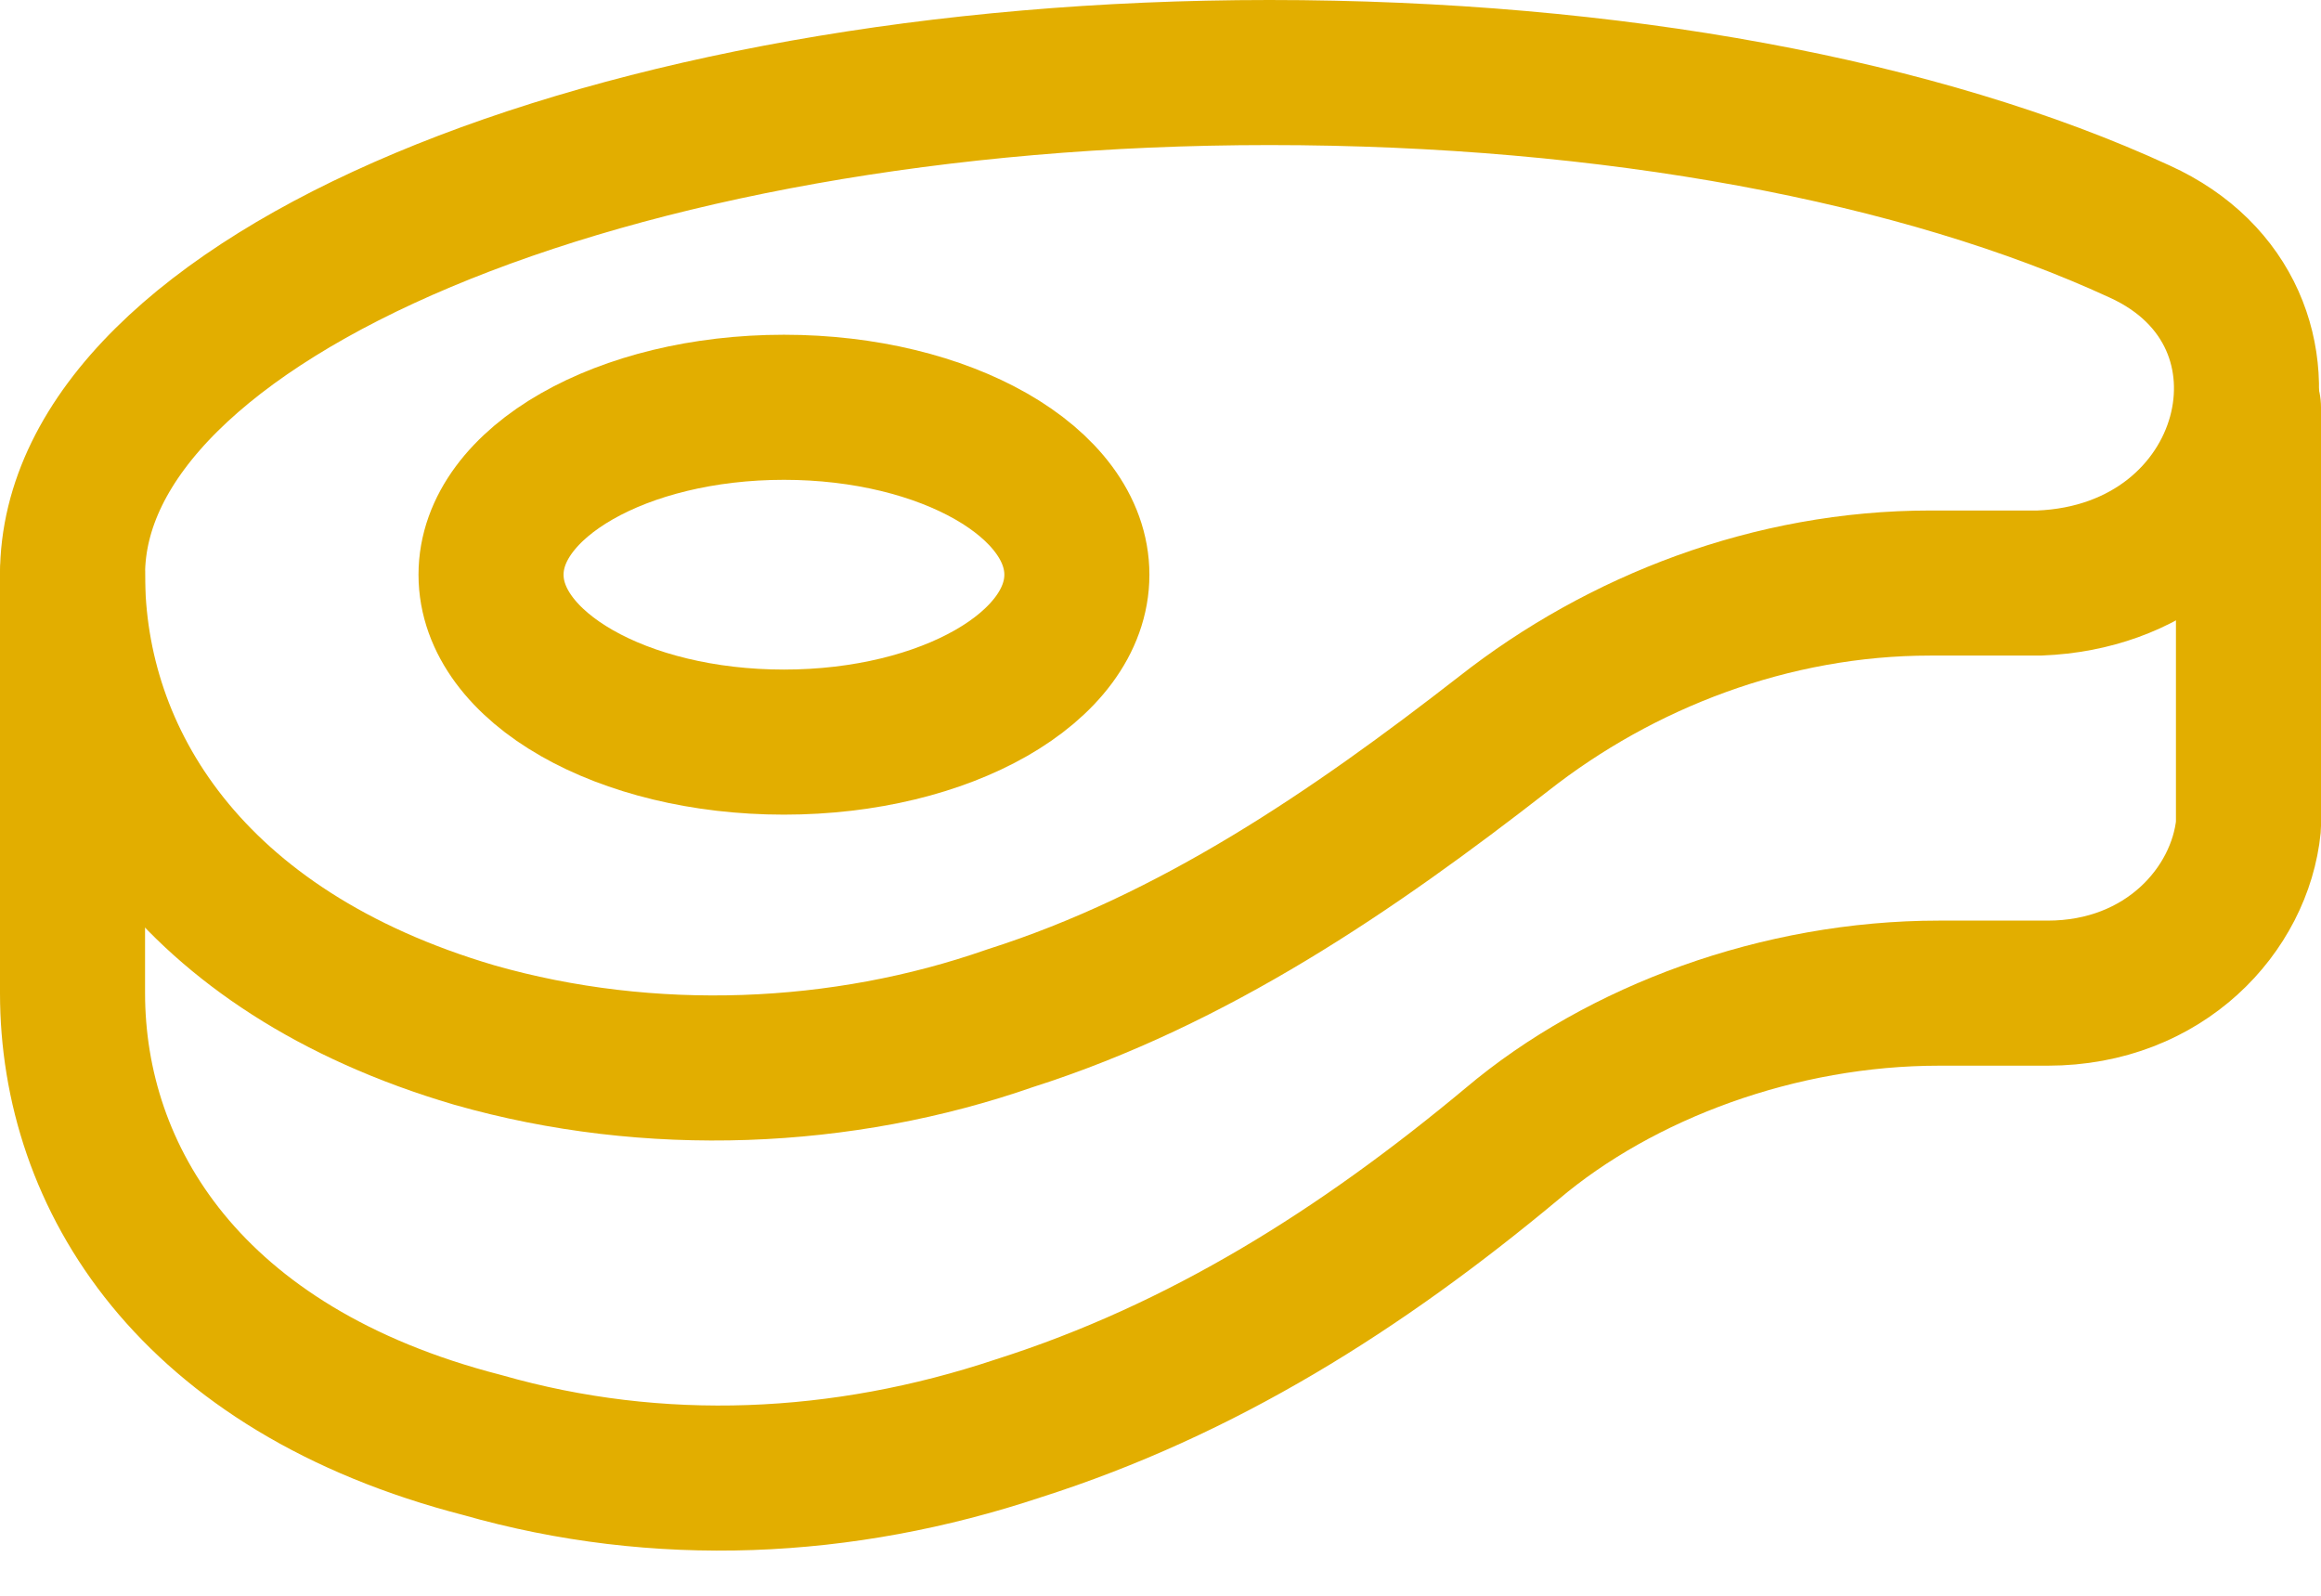 <svg width="32" height="22" viewBox="0 0 32 22" fill="none" xmlns="http://www.w3.org/2000/svg">
<path d="M29.5 3.192C26.5 1.808 22.231 1 17.5 1C8.385 1 1 4.115 1 7.923C1 10.461 2.615 13.115 6.538 14.269C8.962 14.961 11.615 14.846 13.923 14.039C16.462 13.231 18.654 11.731 20.731 10.115C22.346 8.846 24.423 8.038 26.615 8.038H28.115C31.115 7.923 32.038 4.346 29.5 3.192Z" stroke="#E2AE00" stroke-width="2" stroke-miterlimit="10" stroke-linecap="round" stroke-linejoin="round"/>
<path d="M10.808 10.231C13.038 10.231 14.847 9.198 14.847 7.923C14.847 6.649 13.038 5.615 10.808 5.615C8.578 5.615 6.77 6.649 6.77 7.923C6.77 9.198 8.578 10.231 10.808 10.231Z" stroke="#E2AE00" stroke-width="2" stroke-miterlimit="10" stroke-linecap="round" stroke-linejoin="round"/>
<path d="M31 5.615V11.385C30.885 12.538 29.846 13.692 28.231 13.692H26.731C24.538 13.692 22.346 14.5 20.846 15.769C18.769 17.5 16.577 18.885 14.039 19.692C11.615 20.5 9.077 20.615 6.654 19.923C2.615 18.885 1 16.231 1 13.692V7.923" stroke="#E2AE00" stroke-width="2" stroke-miterlimit="10" stroke-linecap="round" stroke-linejoin="round"/>
</svg>
